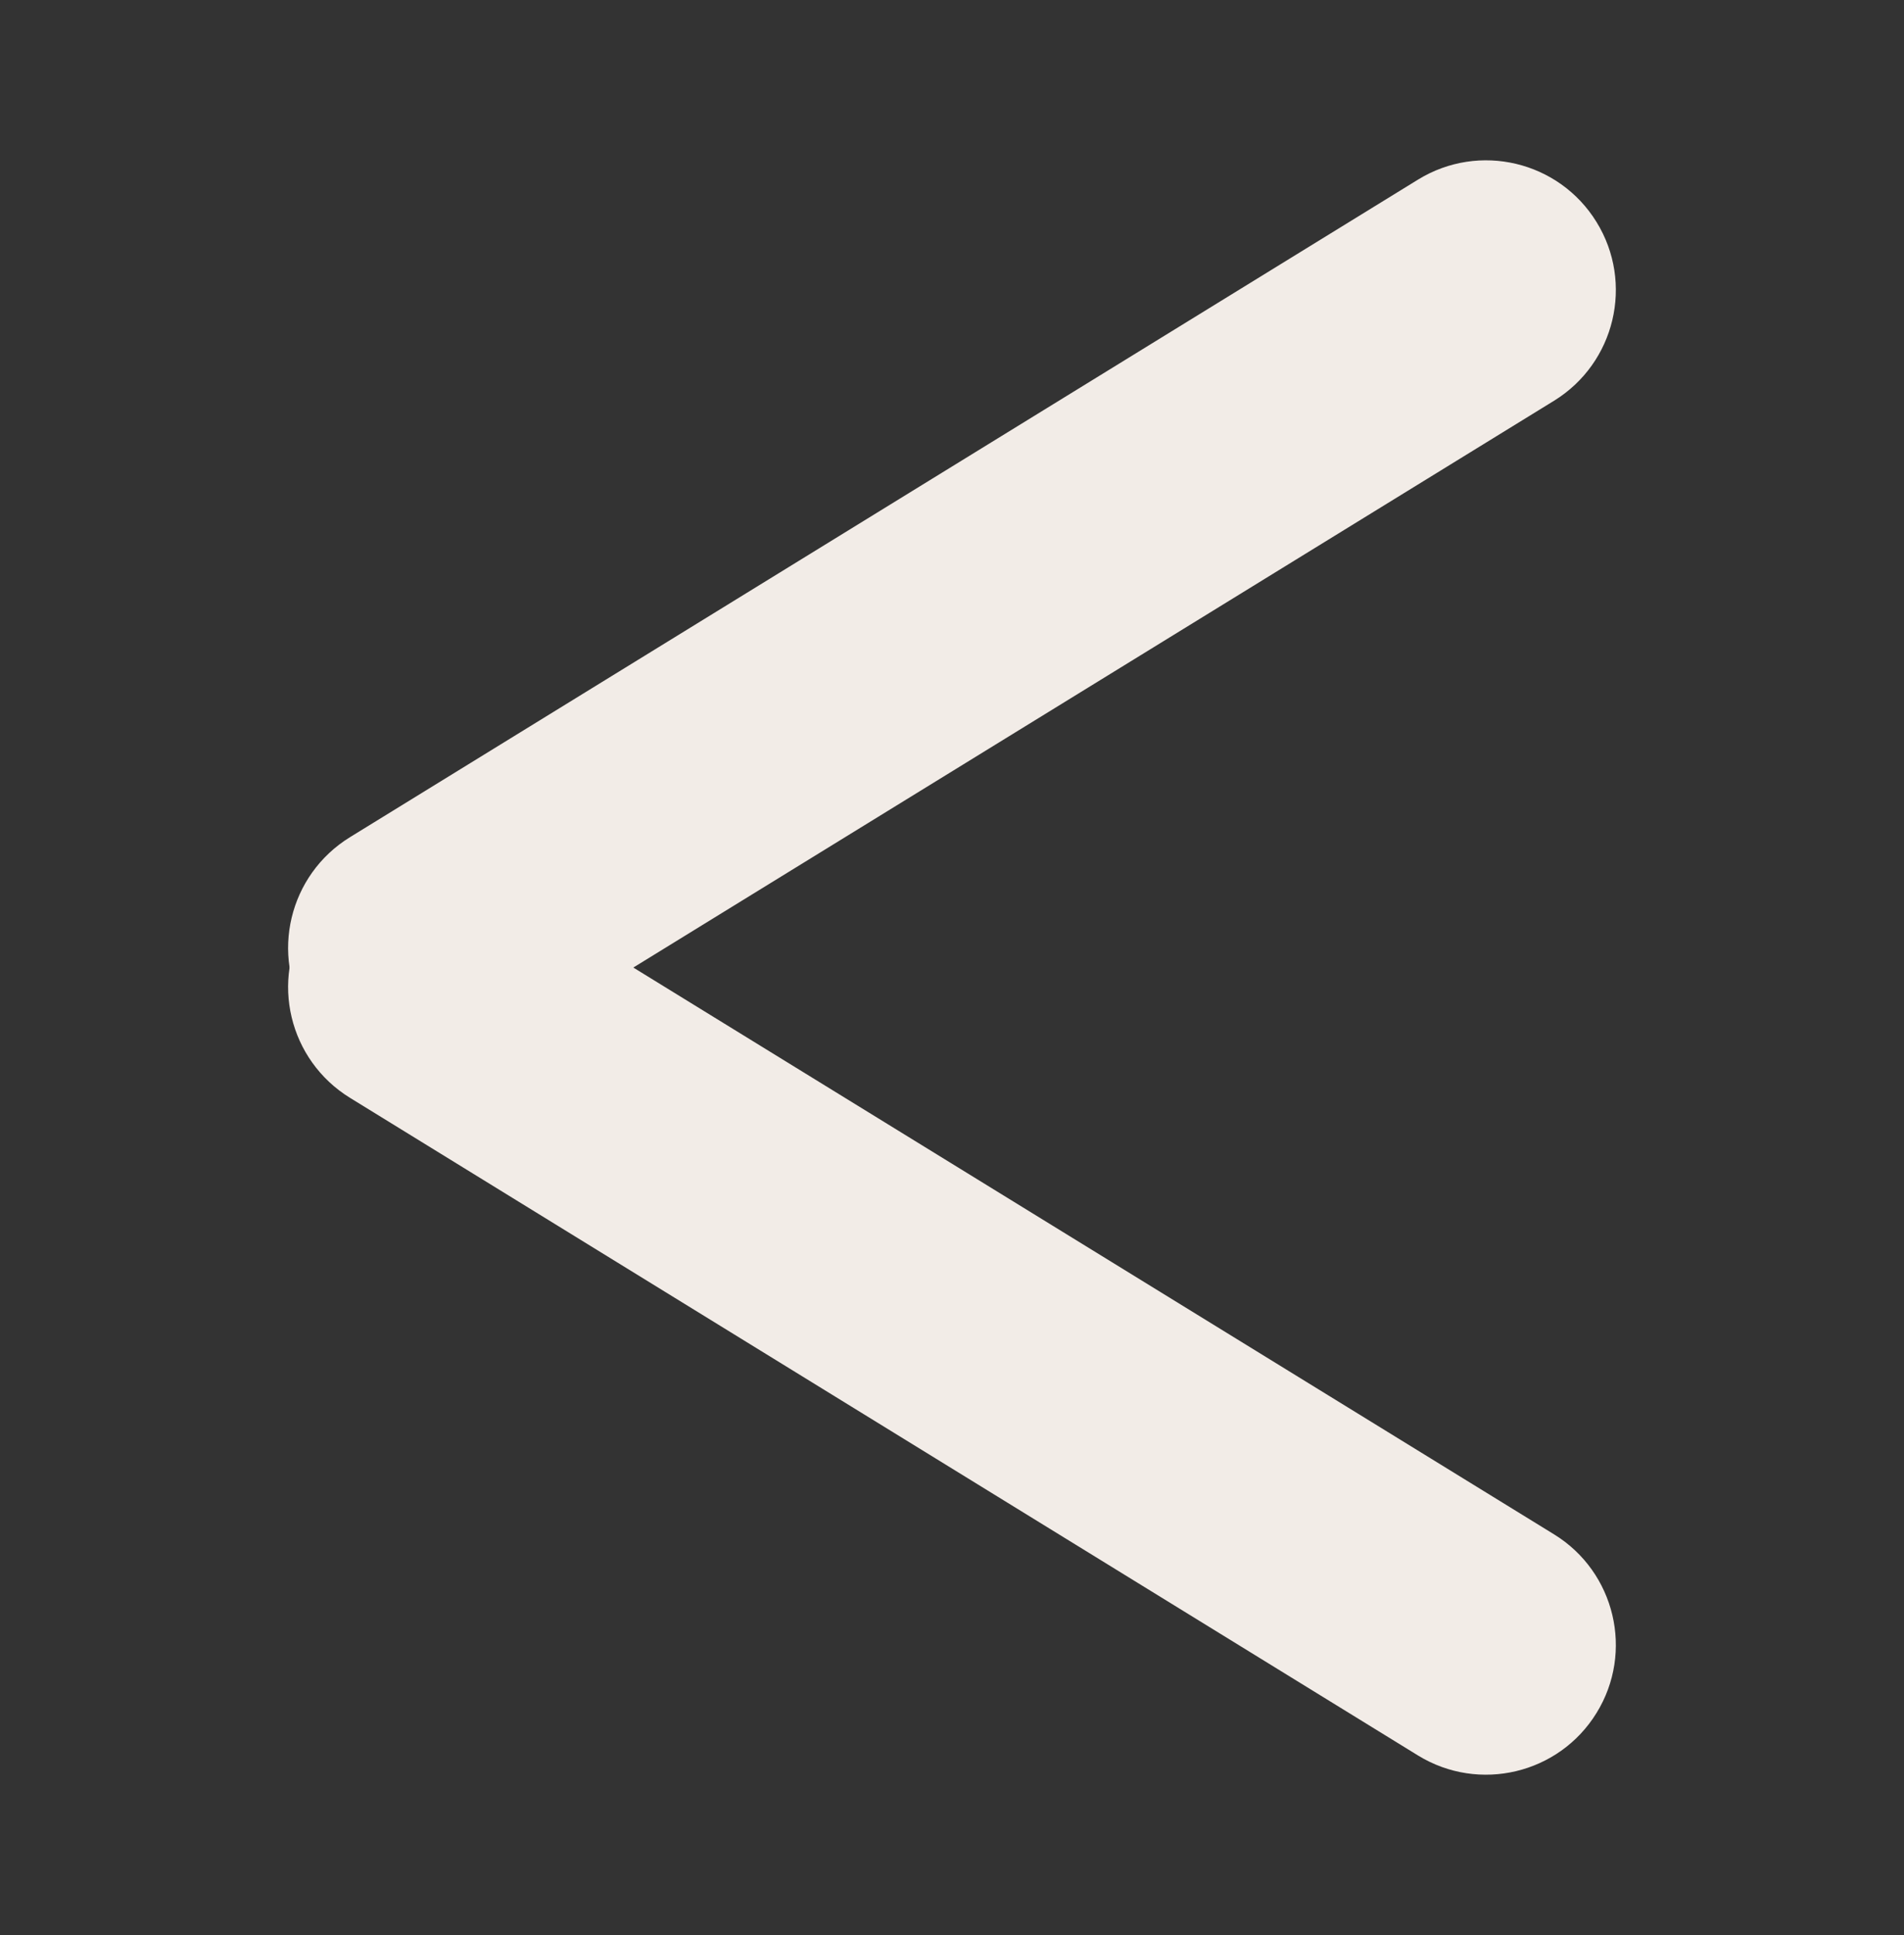 <?xml version="1.0" encoding="utf-8"?>
<!-- Generator: Adobe Illustrator 16.0.0, SVG Export Plug-In . SVG Version: 6.00 Build 0)  -->
<!DOCTYPE svg PUBLIC "-//W3C//DTD SVG 1.1//EN" "http://www.w3.org/Graphics/SVG/1.1/DTD/svg11.dtd">
<svg version="1.1" id="Layer_1" xmlns="http://www.w3.org/2000/svg" xmlns:xlink="http://www.w3.org/1999/xlink" x="0px" y="0px"
	 width="21.744px" height="22.092px" viewBox="0 0 21.744 22.092" enable-background="new 0 0 21.744 22.092" xml:space="preserve">
<rect x="0" y="0" width="21.744" height="22.092" fill="#333333" stroke="none"/>
<path fill="#F2ECE7" d="M3.997,12.534c-0.698-0.43-0.916-1.342-0.487-2.039l0,0c0.429-0.697,1.342-0.914,2.04-0.484l12.198,7.507
	c0.697,0.429,0.915,1.344,0.484,2.04l0,0c-0.429,0.695-1.34,0.912-2.037,0.485L3.997,12.534z"/>
<path fill="#F2ECE7" d="M16.195,2.05c0.697-0.428,1.608-0.211,2.037,0.484l0,0c0.431,0.697,0.213,1.611-0.484,2.041L5.55,12.082
	c-0.698,0.43-1.611,0.213-2.04-0.485l0,0C3.081,10.9,3.299,9.988,3.997,9.558L16.195,2.05z"/>
</svg>
